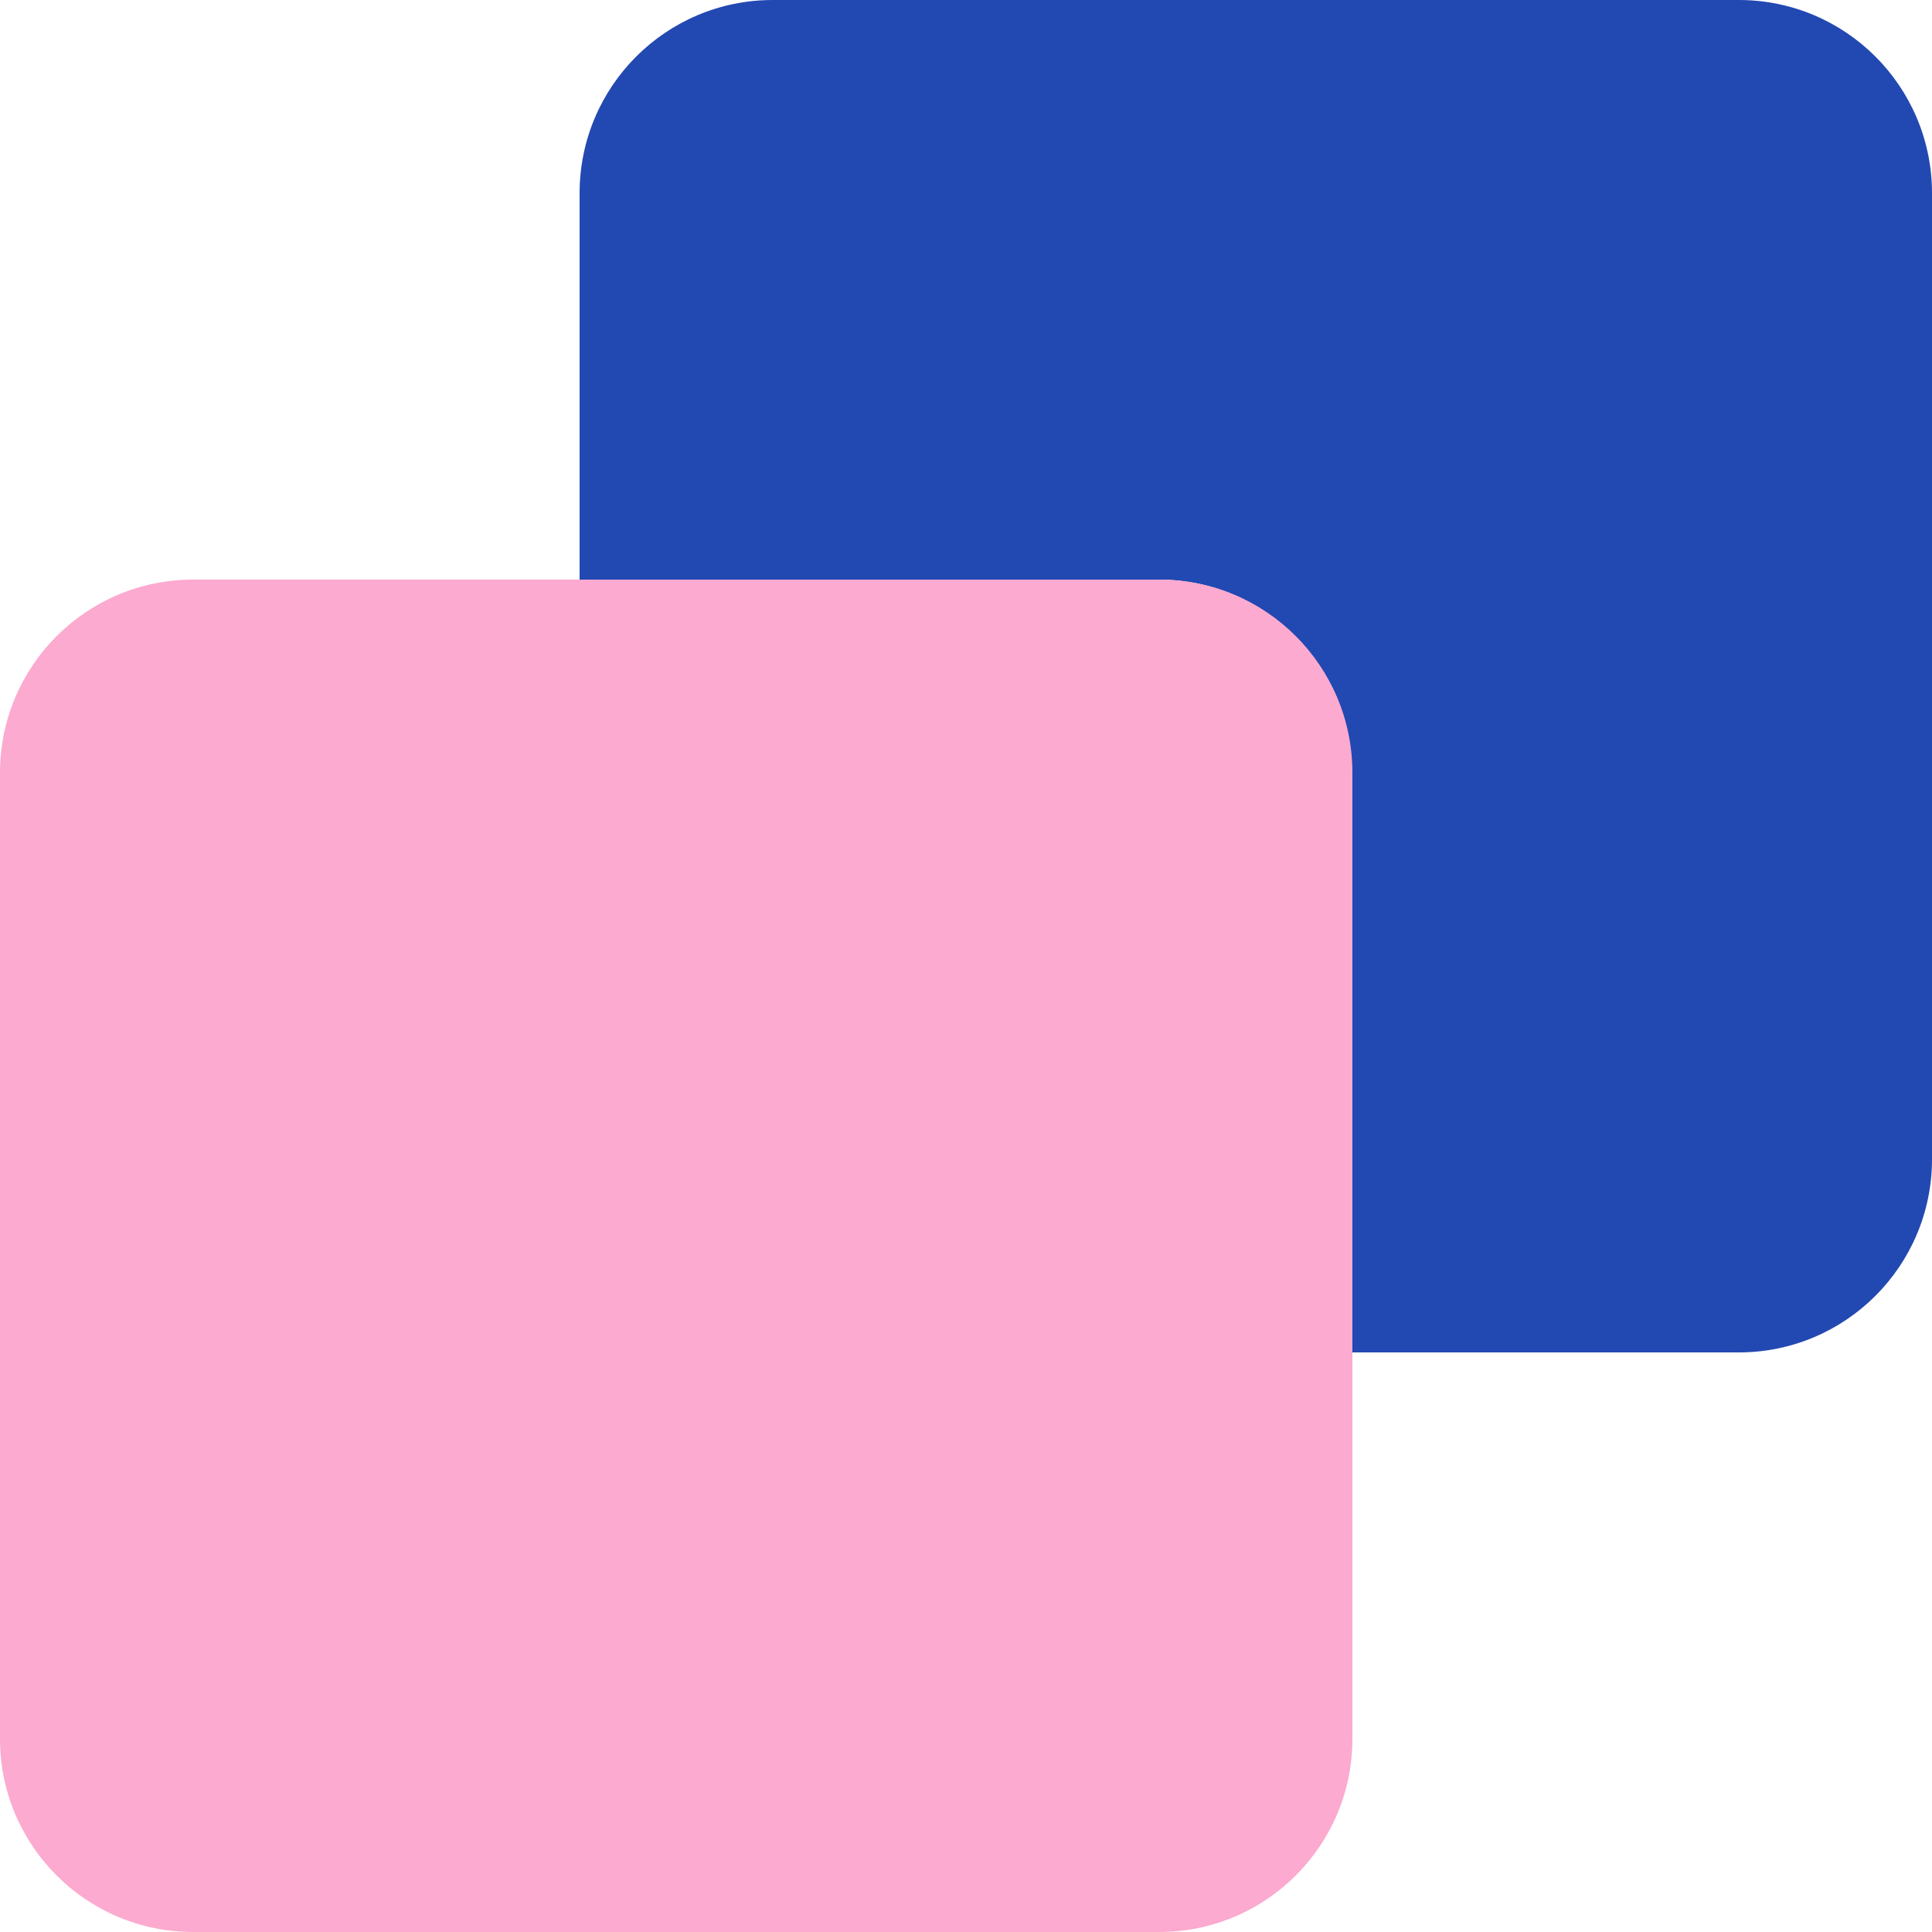 <?xml version="1.0" encoding="UTF-8"?>
<svg width="20px" height="20px" viewBox="0 0 20 20" version="1.1" xmlns="http://www.w3.org/2000/svg" xmlns:xlink="http://www.w3.org/1999/xlink">
    <!-- Generator: Sketch 57.1 (83088) - https://sketch.com -->
    <title>Icon-Style</title>
    <desc>Created with Sketch.</desc>
    <g id="Page-1" stroke="none" stroke-width="1" fill="none" fill-rule="evenodd">
        <g id="Landing-Page" transform="translate(-962, -454)">
            <g id="Hero" transform="translate(-294, -380.013)">
                <g id="Option-1" transform="translate(1196, 738.013)">
                    <g id="Icon-Style" transform="translate(58, 94)">
                        <rect id="Rectangle" x="0" y="0" width="24" height="24"></rect>
                        <path d="M8,4 C8,2.895 8.895,2 10,2 L20,2 C21.105,2 22,2.895 22,4 L22,14 C22,15.105 21.105,16 20,16 L15.995,16 L15.995,10 C15.995,8.895 15.1,8 13.995,8 L8,8 L8,4 Z" id="Path" fill="#2249B3"></path>
                        <path d="M2,10 C2,8.895 2.895,8 4,8 L14,8 C15.105,8 16,8.895 16,10 L16,14 L16,20 C16,21.105 15.105,22 14,22 L4,22 C2.895,22 2,21.105 2,20 L2,17 L2,10 Z" id="Path" fill="#FCAACF"></path>
                        <path d="M8,4 C8,2.895 8.895,2 10,2 L20,2 C21.105,2 22,2.895 22,4 L22,14 C22,15.105 21.105,16 20,16 L15.995,16 L15.995,10 C15.995,8.895 15.1,8 13.995,8 L8,8 L8,4 Z" id="Path" fill-opacity="0.01" fill="#000000"></path>
                    </g>
                </g>
            </g>
        </g>
    </g>
</svg>